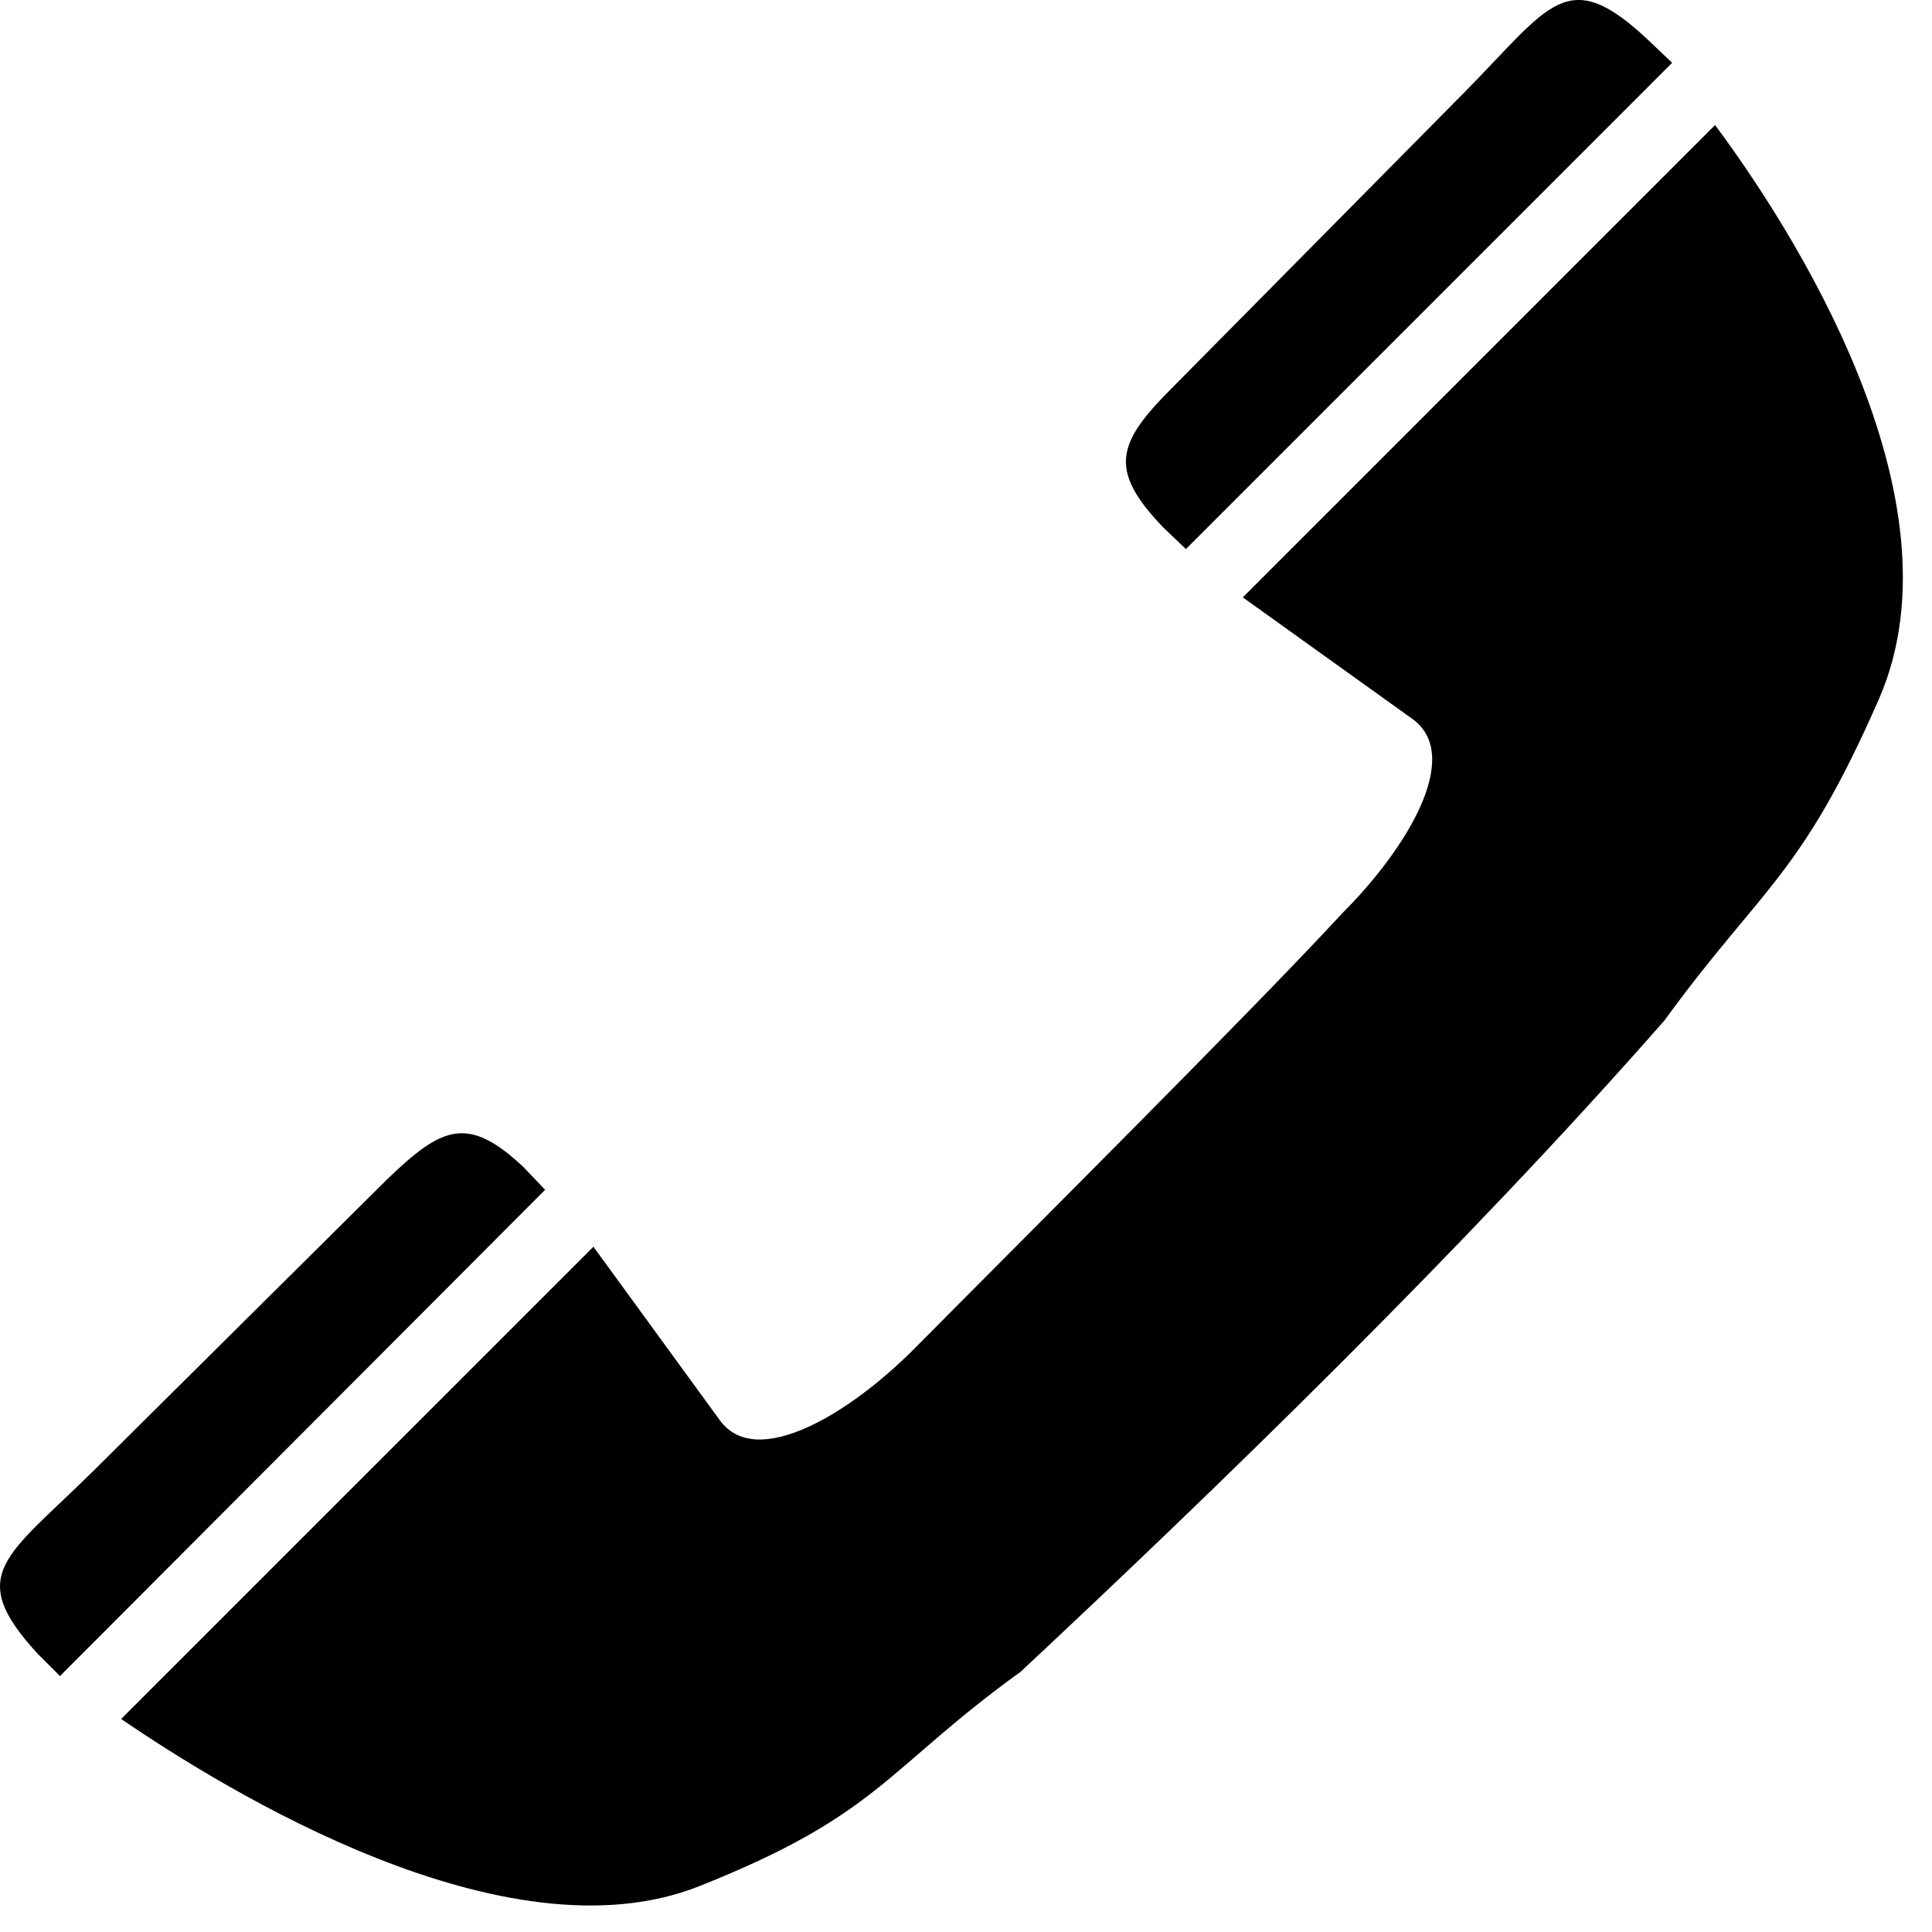 <svg width="63" height="63" viewBox="0 0 63 63" fill="none" xmlns="http://www.w3.org/2000/svg">
<path d="M38.671 17.904L37.936 17.203C36.116 15.313 36.431 14.438 38.216 12.653L47.736 3.028C50.571 0.158 51.096 -1.207 53.791 1.348L54.526 2.048L38.671 17.904ZM40.526 19.479L55.926 4.078C58.376 7.368 64.116 16.224 61.281 22.768C58.726 28.613 57.466 28.893 54.281 33.269C47.806 40.654 39.651 48.563 33.281 54.514C28.871 57.699 28.696 59.169 22.781 61.514C16.481 63.998 7.381 58.398 3.951 56.053L19.351 40.654L23.481 46.324C24.671 47.934 27.681 46.114 29.781 44.014C33.421 40.339 40.911 32.883 43.781 29.768C45.846 27.703 47.701 24.694 46.091 23.468L40.526 19.479ZM1.956 54.654L1.221 53.919C-1.159 51.328 0.206 50.769 3.041 47.968L12.631 38.449C14.416 36.733 15.256 36.349 17.076 38.063L17.776 38.798L1.956 54.654Z" fill="black"/>
</svg>
